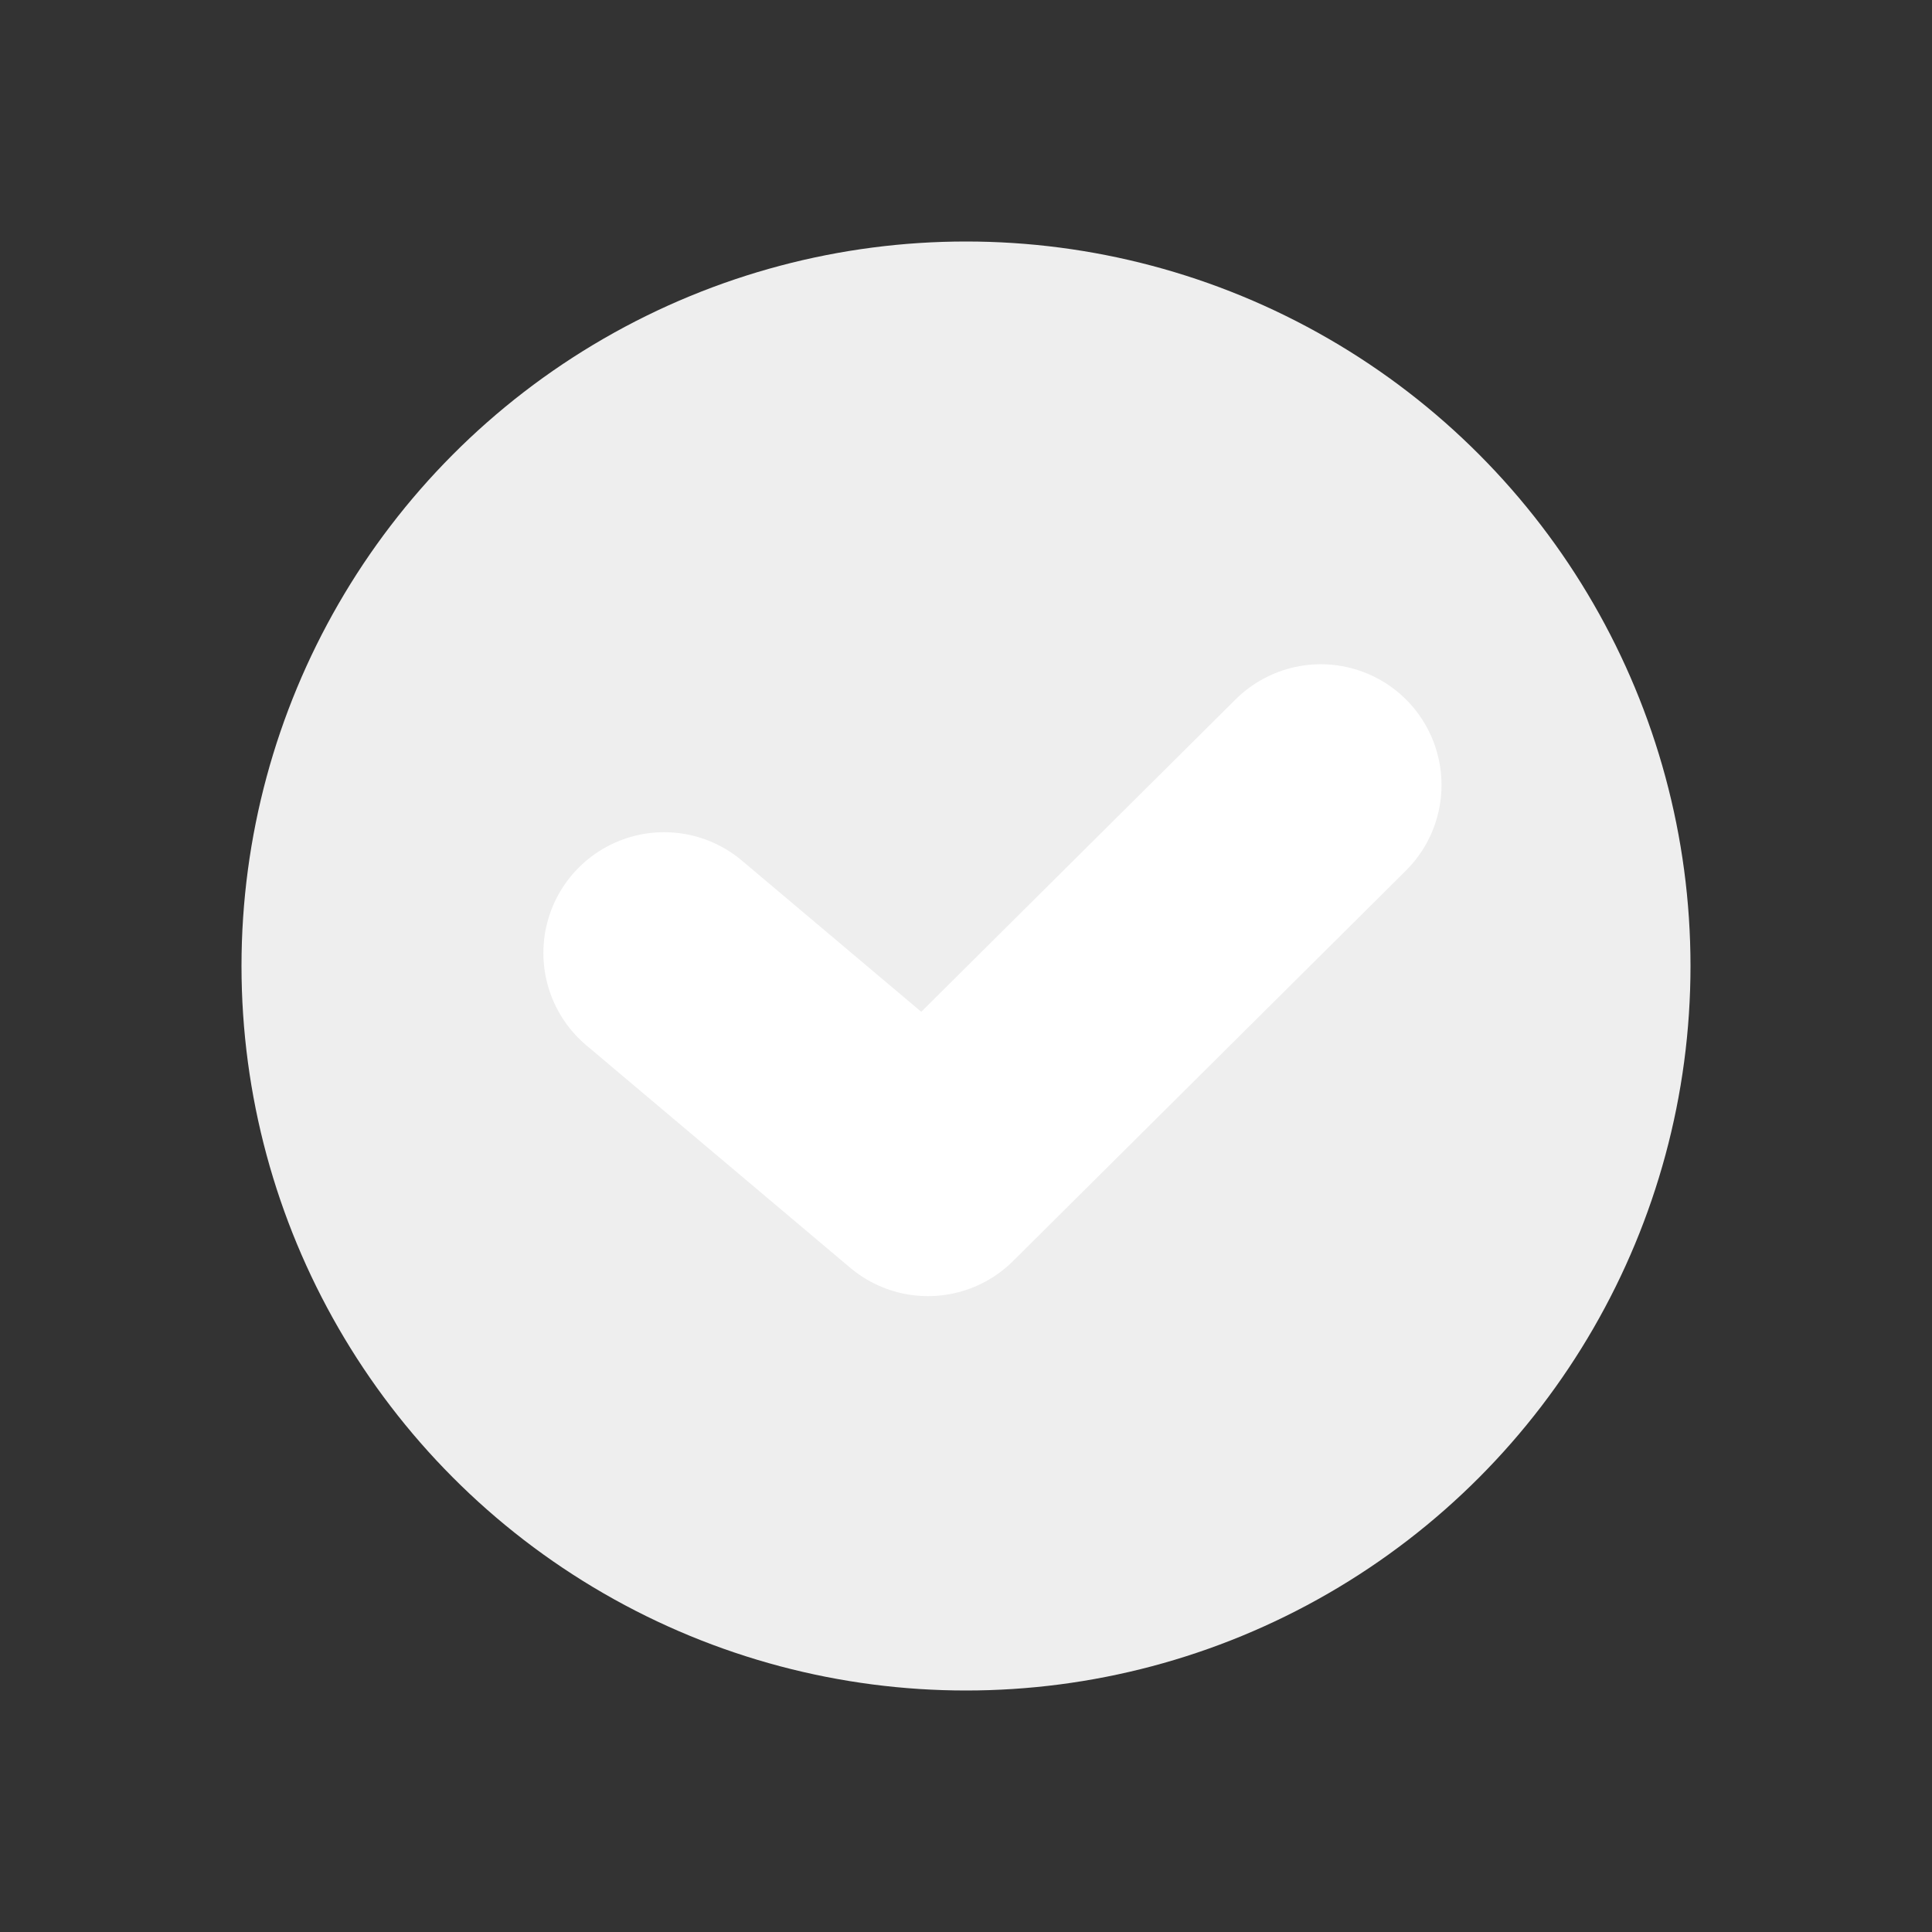 <svg id="checkbox_icon" xmlns="http://www.w3.org/2000/svg" width="16" height="16" viewBox="0 0 16 16">
  <rect x="0" y="0" width="16" height="16" fill="#333333" stroke="none"/>
  <rect id="사각형_3929" data-name="사각형 3929" width="16" height="16" fill="#fff" opacity="0"/>
  <circle id="타원_63" data-name="타원 63" cx="6" cy="6" r="6" transform="translate(2 2)" fill="#eee"/>
  <path id="패스_1198" data-name="패스 1198" d="M3484.38-7433.608l2.185,1.842,3.253-3.233" transform="translate(-3478.88 7441.5)" fill="none" stroke="#fff" stroke-linecap="round" stroke-linejoin="round" stroke-width="2"/>
</svg>
